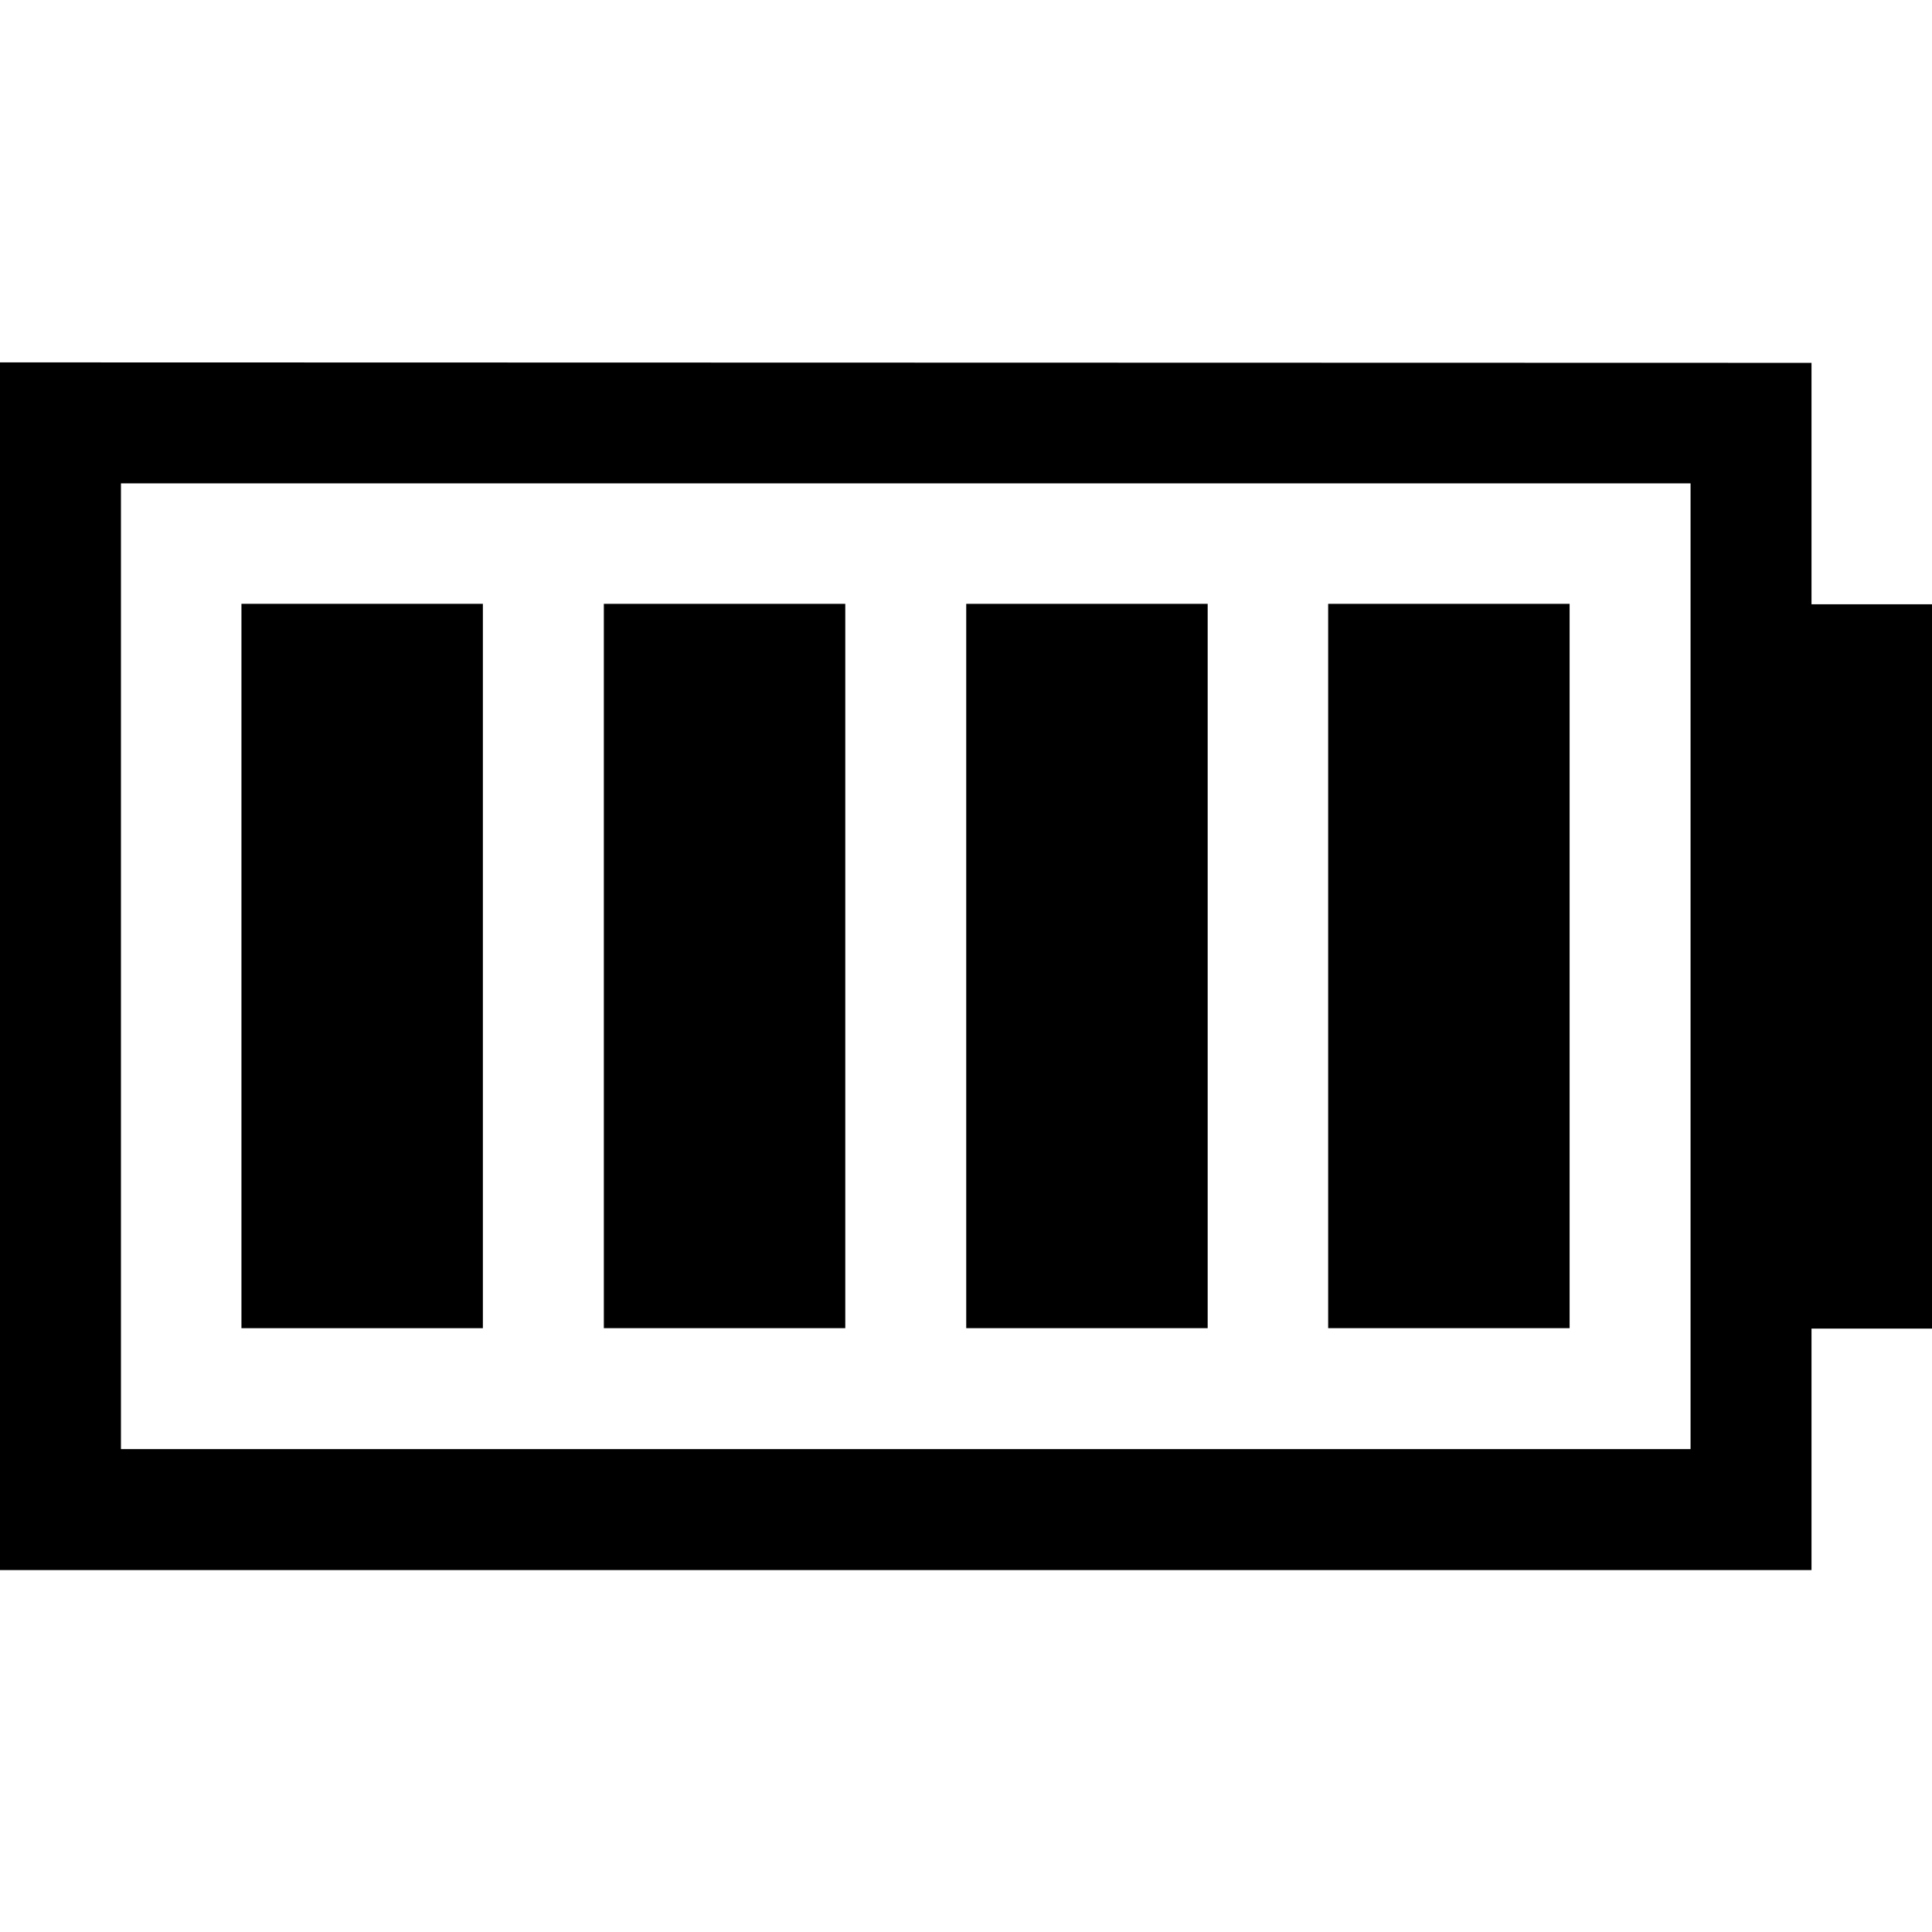 <?xml version="1.0" encoding="UTF-8" standalone="no"?>
<svg
   sodipodi:docname="bat4.svg"
   inkscape:version="1.2.2 (b0a84865, 2022-12-01)"
   id="svg8"
   version="1.1"
   viewBox="0 0 4.233 4.233"
   height="16"
   width="16"
   xmlns:inkscape="http://www.inkscape.org/namespaces/inkscape"
   xmlns:sodipodi="http://sodipodi.sourceforge.net/DTD/sodipodi-0.dtd"
   xmlns="http://www.w3.org/2000/svg"
   xmlns:svg="http://www.w3.org/2000/svg"
   xmlns:rdf="http://www.w3.org/1999/02/22-rdf-syntax-ns#"
   xmlns:cc="http://creativecommons.org/ns#"
   xmlns:dc="http://purl.org/dc/elements/1.1/">
  <defs
     id="defs2" />
  <sodipodi:namedview
     inkscape:window-maximized="0"
     inkscape:window-y="43"
     inkscape:window-x="5279"
     inkscape:window-height="1174"
     inkscape:window-width="1955"
     units="px"
     showgrid="true"
     inkscape:document-rotation="0"
     inkscape:current-layer="layer1"
     inkscape:document-units="mm"
     inkscape:cy="8"
     inkscape:cx="8"
     inkscape:zoom="63.875"
     inkscape:pageshadow="2"
     inkscape:pageopacity="0.0"
     borderopacity="1.0"
     bordercolor="#666666"
     pagecolor="#ffffff"
     id="base"
     inkscape:showpageshadow="2"
     inkscape:pagecheckerboard="0"
     inkscape:deskcolor="#d1d1d1">
    <inkscape:grid
       empspacing="4"
       dotted="true"
       originy="0"
       originx="0"
       id="grid833"
       type="xygrid" />
  </sodipodi:namedview>
  <g
     transform="translate(0,-297)"
     id="layer1"
     inkscape:groupmode="layer"
     inkscape:label="Layer 1">
    <path
       id="path3157"
       style="fill:#000000;fill-opacity:1;stroke:none;stroke-width:0.265px;stroke-linecap:butt;stroke-linejoin:miter;stroke-opacity:1"
       d="m 0,297.794 v 2.646 h 3.969 v -0.529 h 0.265 v -1.587 H 3.969 v -0.529 z m 0.265,0.265 H 3.704 V 300.175 H 0.265 Z"
       sodipodi:nodetypes="cccccccccccccc" />
    <path
       style="fill:#000000;fill-opacity:1;stroke:none;stroke-width:0.265px;stroke-linecap:butt;stroke-linejoin:miter;stroke-opacity:1"
       d="M 0.529,298.323 H 1.058 v 1.587 H 0.529 Z"
       id="path3535"
       sodipodi:nodetypes="ccccc" />
    <path
       style="fill:#000000;fill-opacity:1;stroke:none;stroke-width:0.265px;stroke-linecap:butt;stroke-linejoin:miter;stroke-opacity:1"
       d="m 1.323,298.323 h 0.529 v 1.587 H 1.323 Z"
       id="path3535-7"
       sodipodi:nodetypes="ccccc" />
    <path
       style="fill:#000000;fill-opacity:1;stroke:none;stroke-width:0.265px;stroke-linecap:butt;stroke-linejoin:miter;stroke-opacity:1"
       d="m 2.117,298.323 h 0.529 v 1.587 H 2.117 Z"
       id="path3535-7-4"
       sodipodi:nodetypes="ccccc" />
    <path
       style="fill:#000000;fill-opacity:1;stroke:none;stroke-width:0.265px;stroke-linecap:butt;stroke-linejoin:miter;stroke-opacity:1"
       d="m 2.91,298.323 h 0.529 v 1.587 H 2.91 Z"
       id="path3535-7-4-7"
       sodipodi:nodetypes="ccccc" />
  </g>
</svg>
